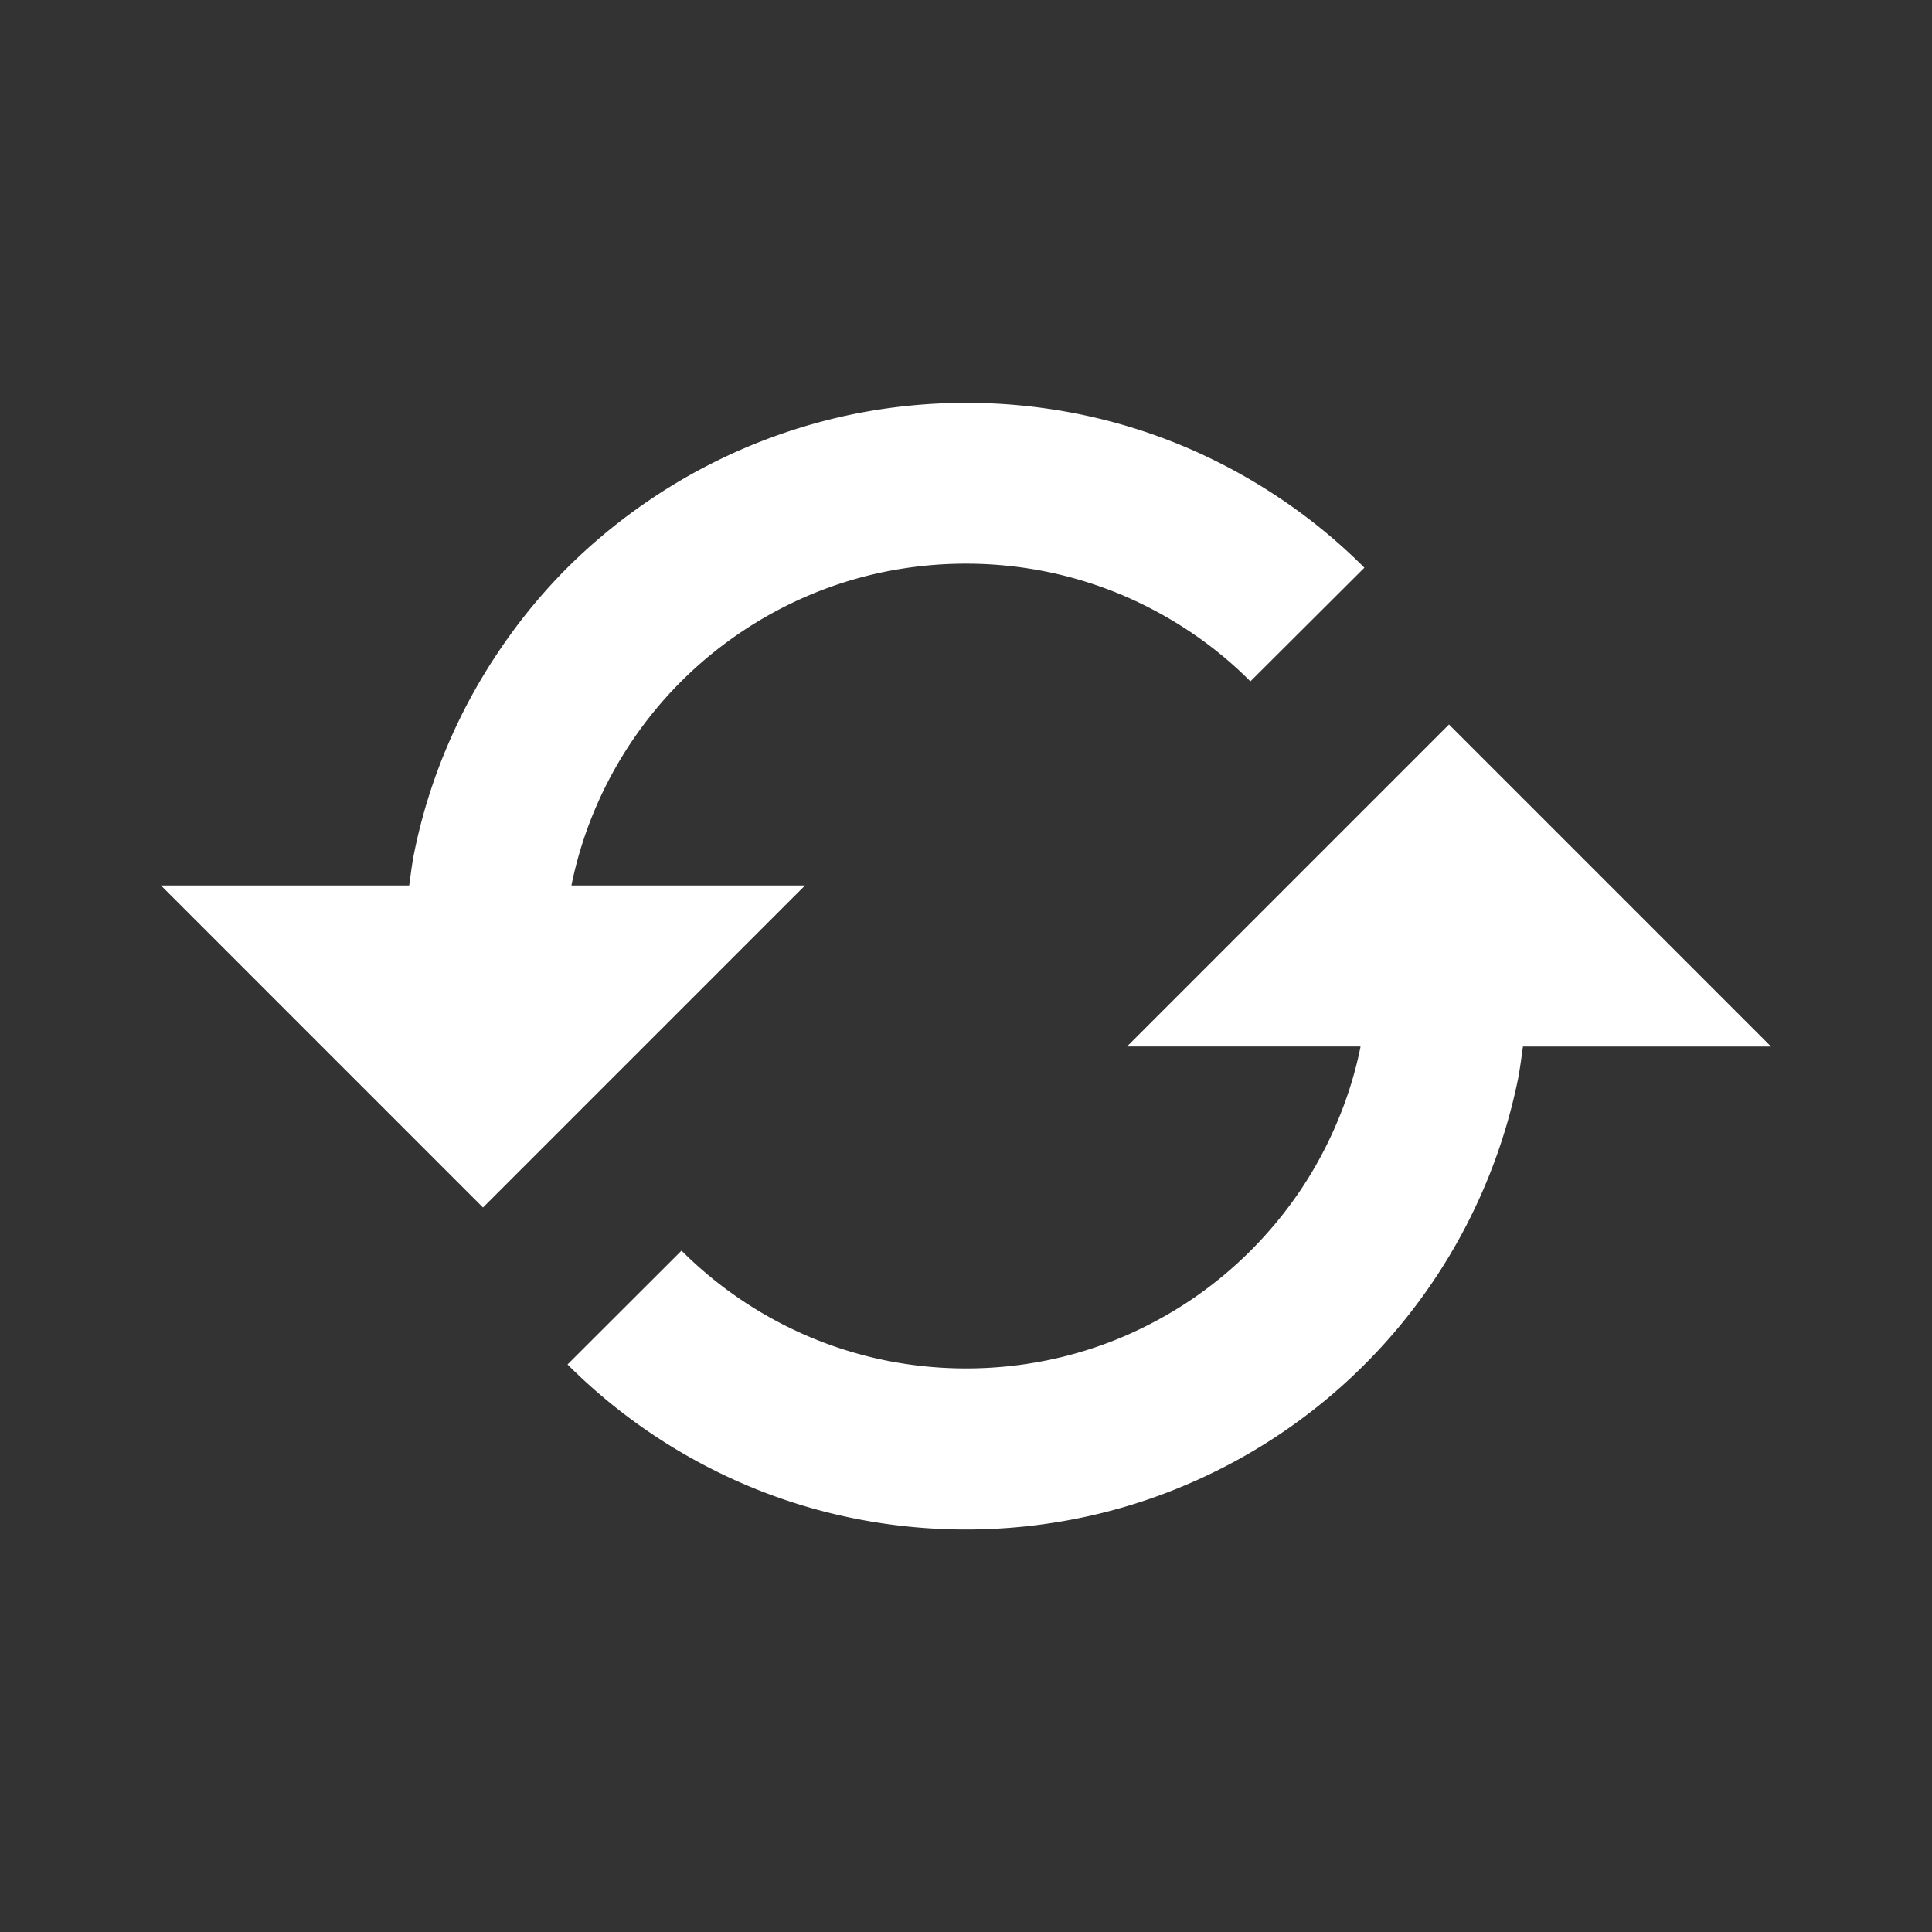 <svg xmlns="http://www.w3.org/2000/svg" width="24" height="24" viewBox="0 0 24 24">
  <rect x="0" y="0" width="24" height="24" fill="#333333" stroke="none"/>
  <g id="Refresh" transform="translate(1222 -11115)">
    <g id="Rectangle_319" data-name="Rectangle 319" transform="translate(-1222 11115)" fill="#fff" stroke="#707070" stroke-width="1" opacity="0">
      <rect width="24" height="24" stroke="none"/>
      <rect x="0.5" y="0.5" width="23" height="23" fill="none"/>
    </g>
    <path id="bx-refresh" d="M10,11H7.1a.028.028,0,0,1,0-.009,4.956,4.956,0,0,1,.291-.937,5,5,0,0,1,1.813-2.2,5,5,0,0,1,.848-.46,4.9,4.9,0,0,1,.938-.291,5.078,5.078,0,0,1,2.018,0,4.978,4.978,0,0,1,.937.291,5.1,5.1,0,0,1,.85.461,4.917,4.917,0,0,1,.738.609l1.416-1.412A6.925,6.925,0,0,0,15.915,6.2a7.036,7.036,0,0,0-1.188-.646,6.921,6.921,0,0,0-1.315-.408,7.079,7.079,0,0,0-2.819,0A7.017,7.017,0,0,0,8.086,6.2,7.04,7.04,0,0,0,7.05,7.05,6.9,6.9,0,0,0,6.2,8.085a6.978,6.978,0,0,0-.646,1.19,6.877,6.877,0,0,0-.408,1.315c-.028.135-.043.273-.063.41H2l4,4Zm4,2h2.9s0,.006,0,.008a4.841,4.841,0,0,1-.292.938,4.976,4.976,0,0,1-.459.848,5.1,5.1,0,0,1-.613.742,5.045,5.045,0,0,1-.739.61,5.127,5.127,0,0,1-.849.461,4.943,4.943,0,0,1-.938.291,5.073,5.073,0,0,1-2.017,0,4.956,4.956,0,0,1-.937-.291,5.012,5.012,0,0,1-1.59-1.071L7.05,16.95a7.012,7.012,0,0,0,2.225,1.5,6.877,6.877,0,0,0,1.315.408,7.061,7.061,0,0,0,2.818,0,6.877,6.877,0,0,0,1.317-.409,6.991,6.991,0,0,0,4.131-5.039c.027-.135.043-.273.063-.41H22L18,9Z" transform="translate(-1222 11115)" fill="#fff"/>
  </g>
</svg>
